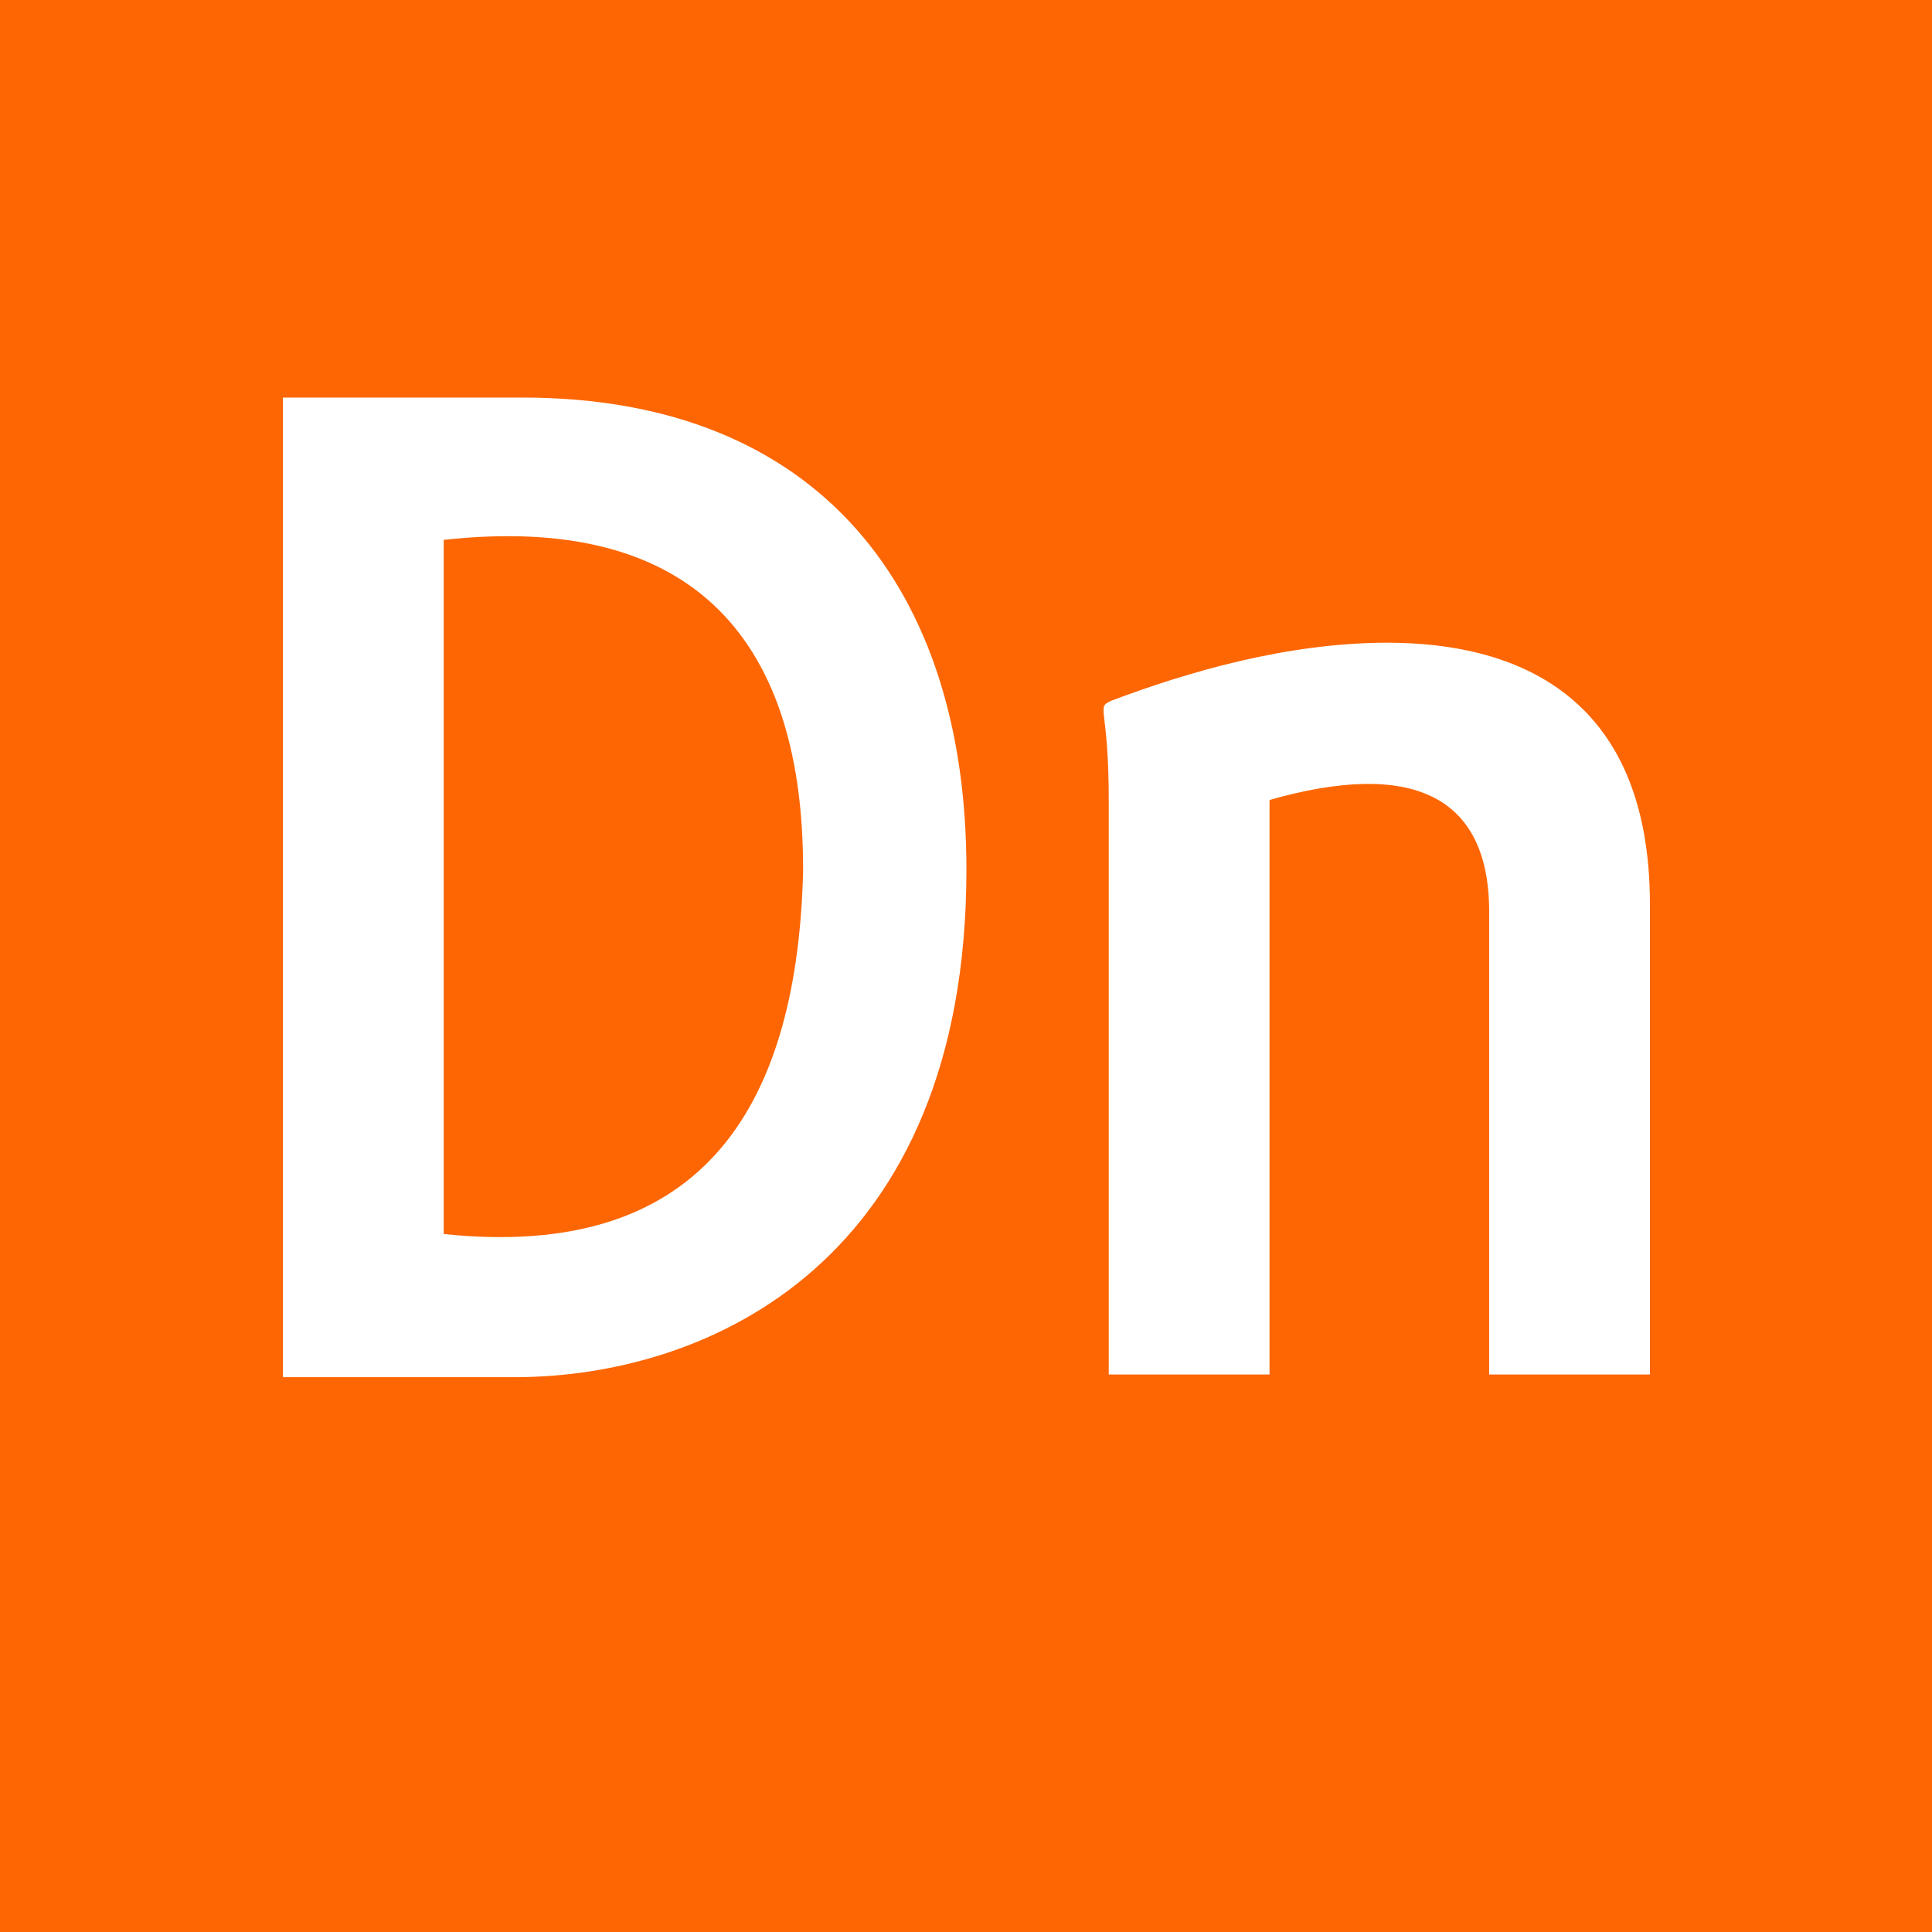 <svg width="18" height="18" viewBox="0 0 18 18" fill="none" xmlns="http://www.w3.org/2000/svg">
<g clip-path="url(#clip0_1038_95)">
<path d="M7.482 8.132C7.421 10.401 6.477 11.743 4.134 11.497V5.03C6.501 4.769 7.494 6.005 7.482 8.132ZM18 0V18H0V0H18ZM9.004 8.1C9.004 5.488 7.629 3.704 4.87 3.704H2.636V12.831H4.789C6.622 12.831 9.004 11.734 9.004 8.1H9.004ZM15.372 8.427C15.372 6.438 14.079 5.988 12.925 5.988C11.984 5.988 11.05 6.266 10.355 6.528C10.205 6.597 10.331 6.56 10.33 7.469V12.806H11.828V7.453C13.131 7.082 13.891 7.387 13.874 8.533V12.806H15.372V8.427Z" fill="#FD6602"/>
</g>
<defs>
<clipPath id="clip0_1038_95">
<rect width="18" height="18" fill="white"/>
</clipPath>
</defs>
</svg>

